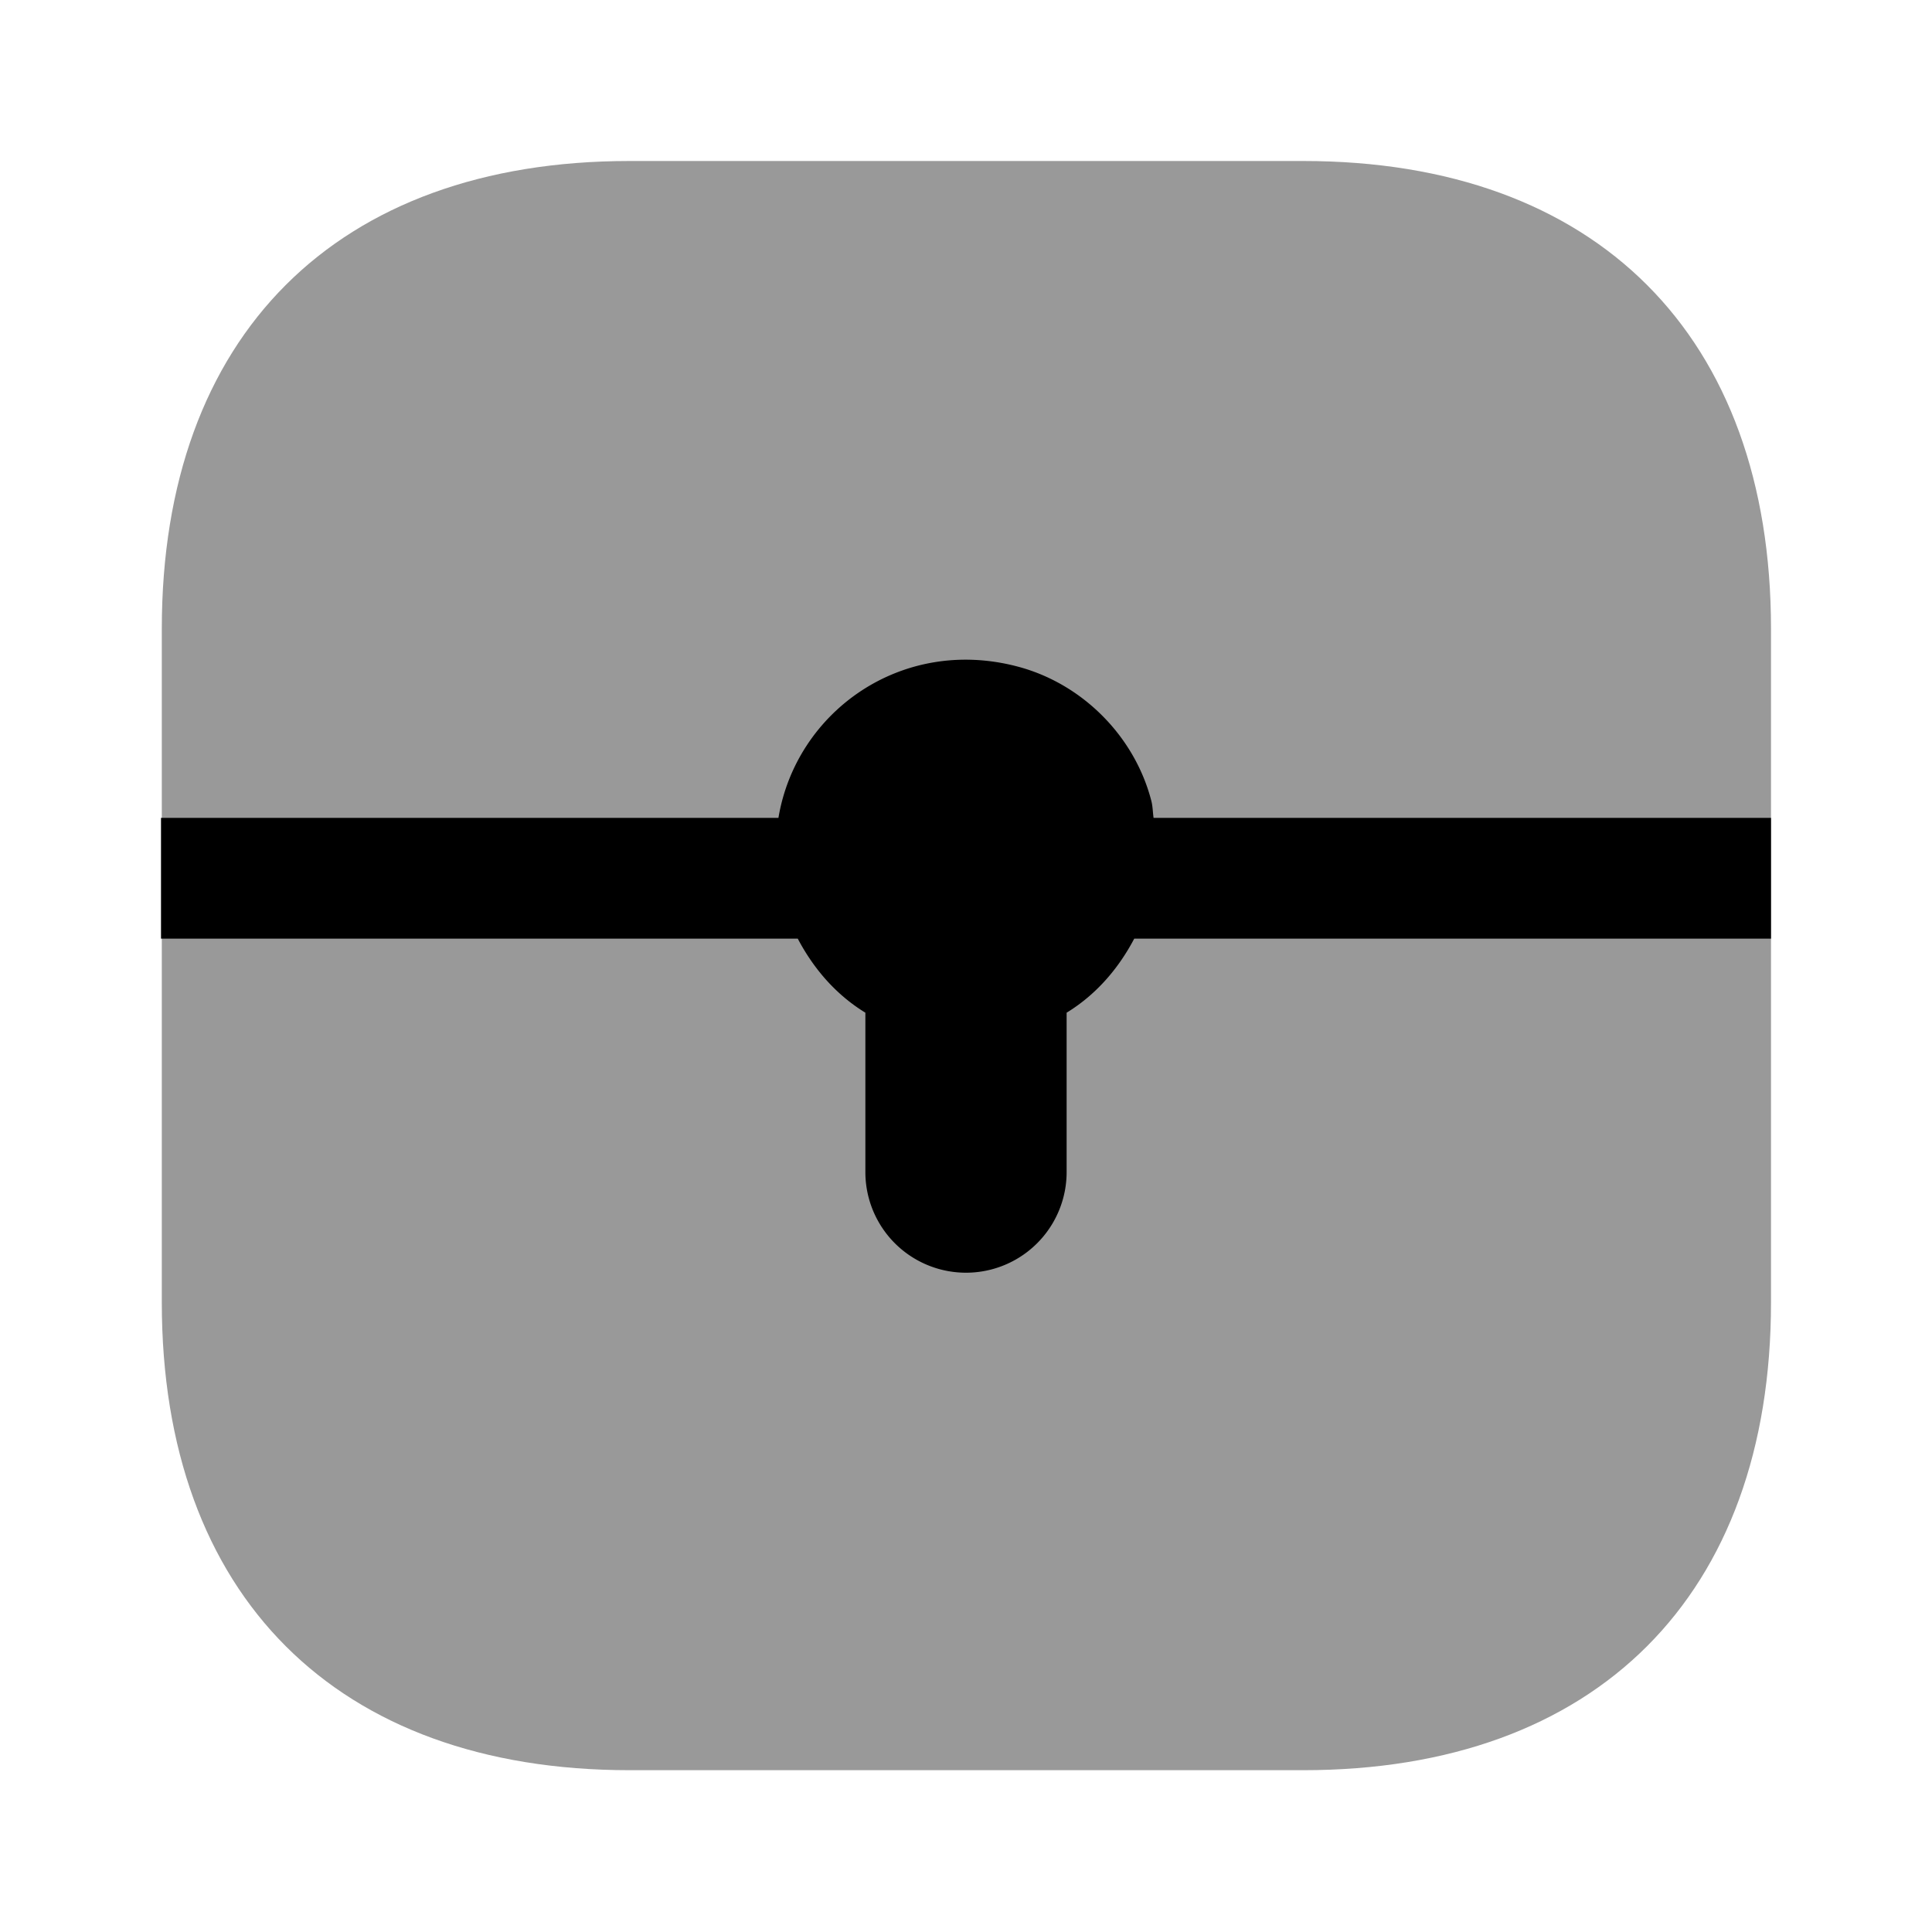 <svg viewBox="0 0 24 24" fill="none"><path fill="currentColor" d="M16.19 2H7.82C4.18 2 2.01 4.17 2.01 7.81v8.37c0 3.64 2.17 5.81 5.81 5.81h8.37c3.64 0 5.81-2.17 5.81-5.81V7.81C22 4.17 19.83 2 16.19 2Z" opacity=".4"/><path fill="currentColor" d="M22 10.16h-7.67c-.01-.07-.01-.15-.03-.22-.21-.8-.86-1.45-1.66-1.66-1.44-.38-2.75.56-2.97 1.88H2v1.5h7.91c.2.38.48.7.84.92v1.98a1.25 1.25 0 0 0 2.5 0v-1.98c.36-.22.64-.54.84-.92H22v-1.5Z"/></svg>